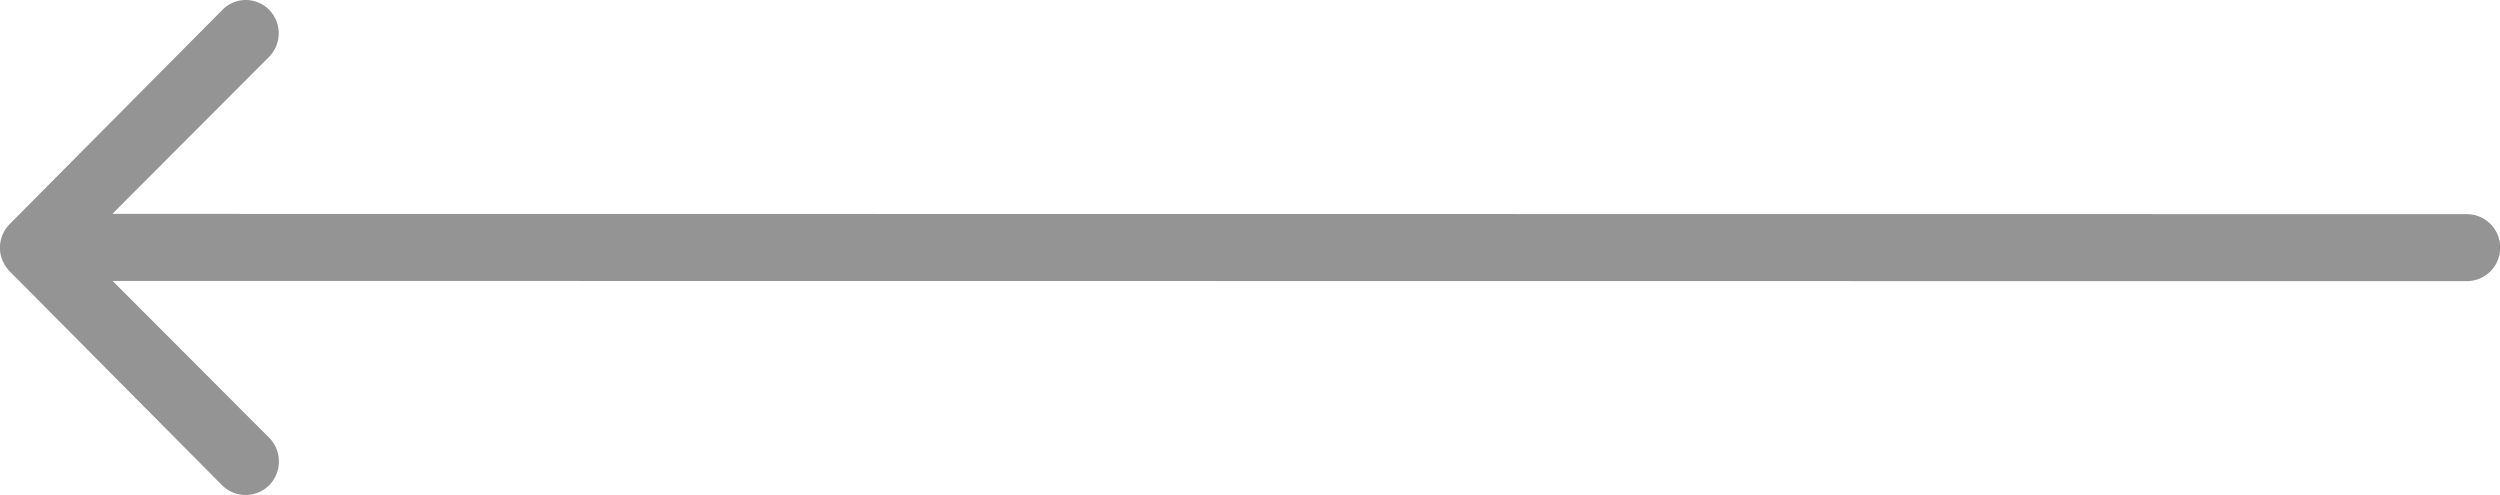 <svg xmlns="http://www.w3.org/2000/svg" width="60.979" height="12.072" viewBox="0 0 60.979 12.072">
  <path id="Icon_ionic-ios-arrow-round-forward" data-name="Icon ionic-ios-arrow-round-forward" d="M-33.522,11.483a.822.822,0,0,1,.006,1.157l-3.823,3.829,57.427.006a.817.817,0,0,1,0,1.635l-57.42-.006,3.823,3.829a.827.827,0,0,1-.006,1.157.814.814,0,0,1-1.151-.006l-5.181-5.218h0a.918.918,0,0,1-.17-.258.78.78,0,0,1-.063-.314.819.819,0,0,1,.233-.572l5.181-5.218A.8.8,0,0,1-33.522,11.483Z" transform="translate(40.079 -11.252)" opacity="0.42"/>
</svg>